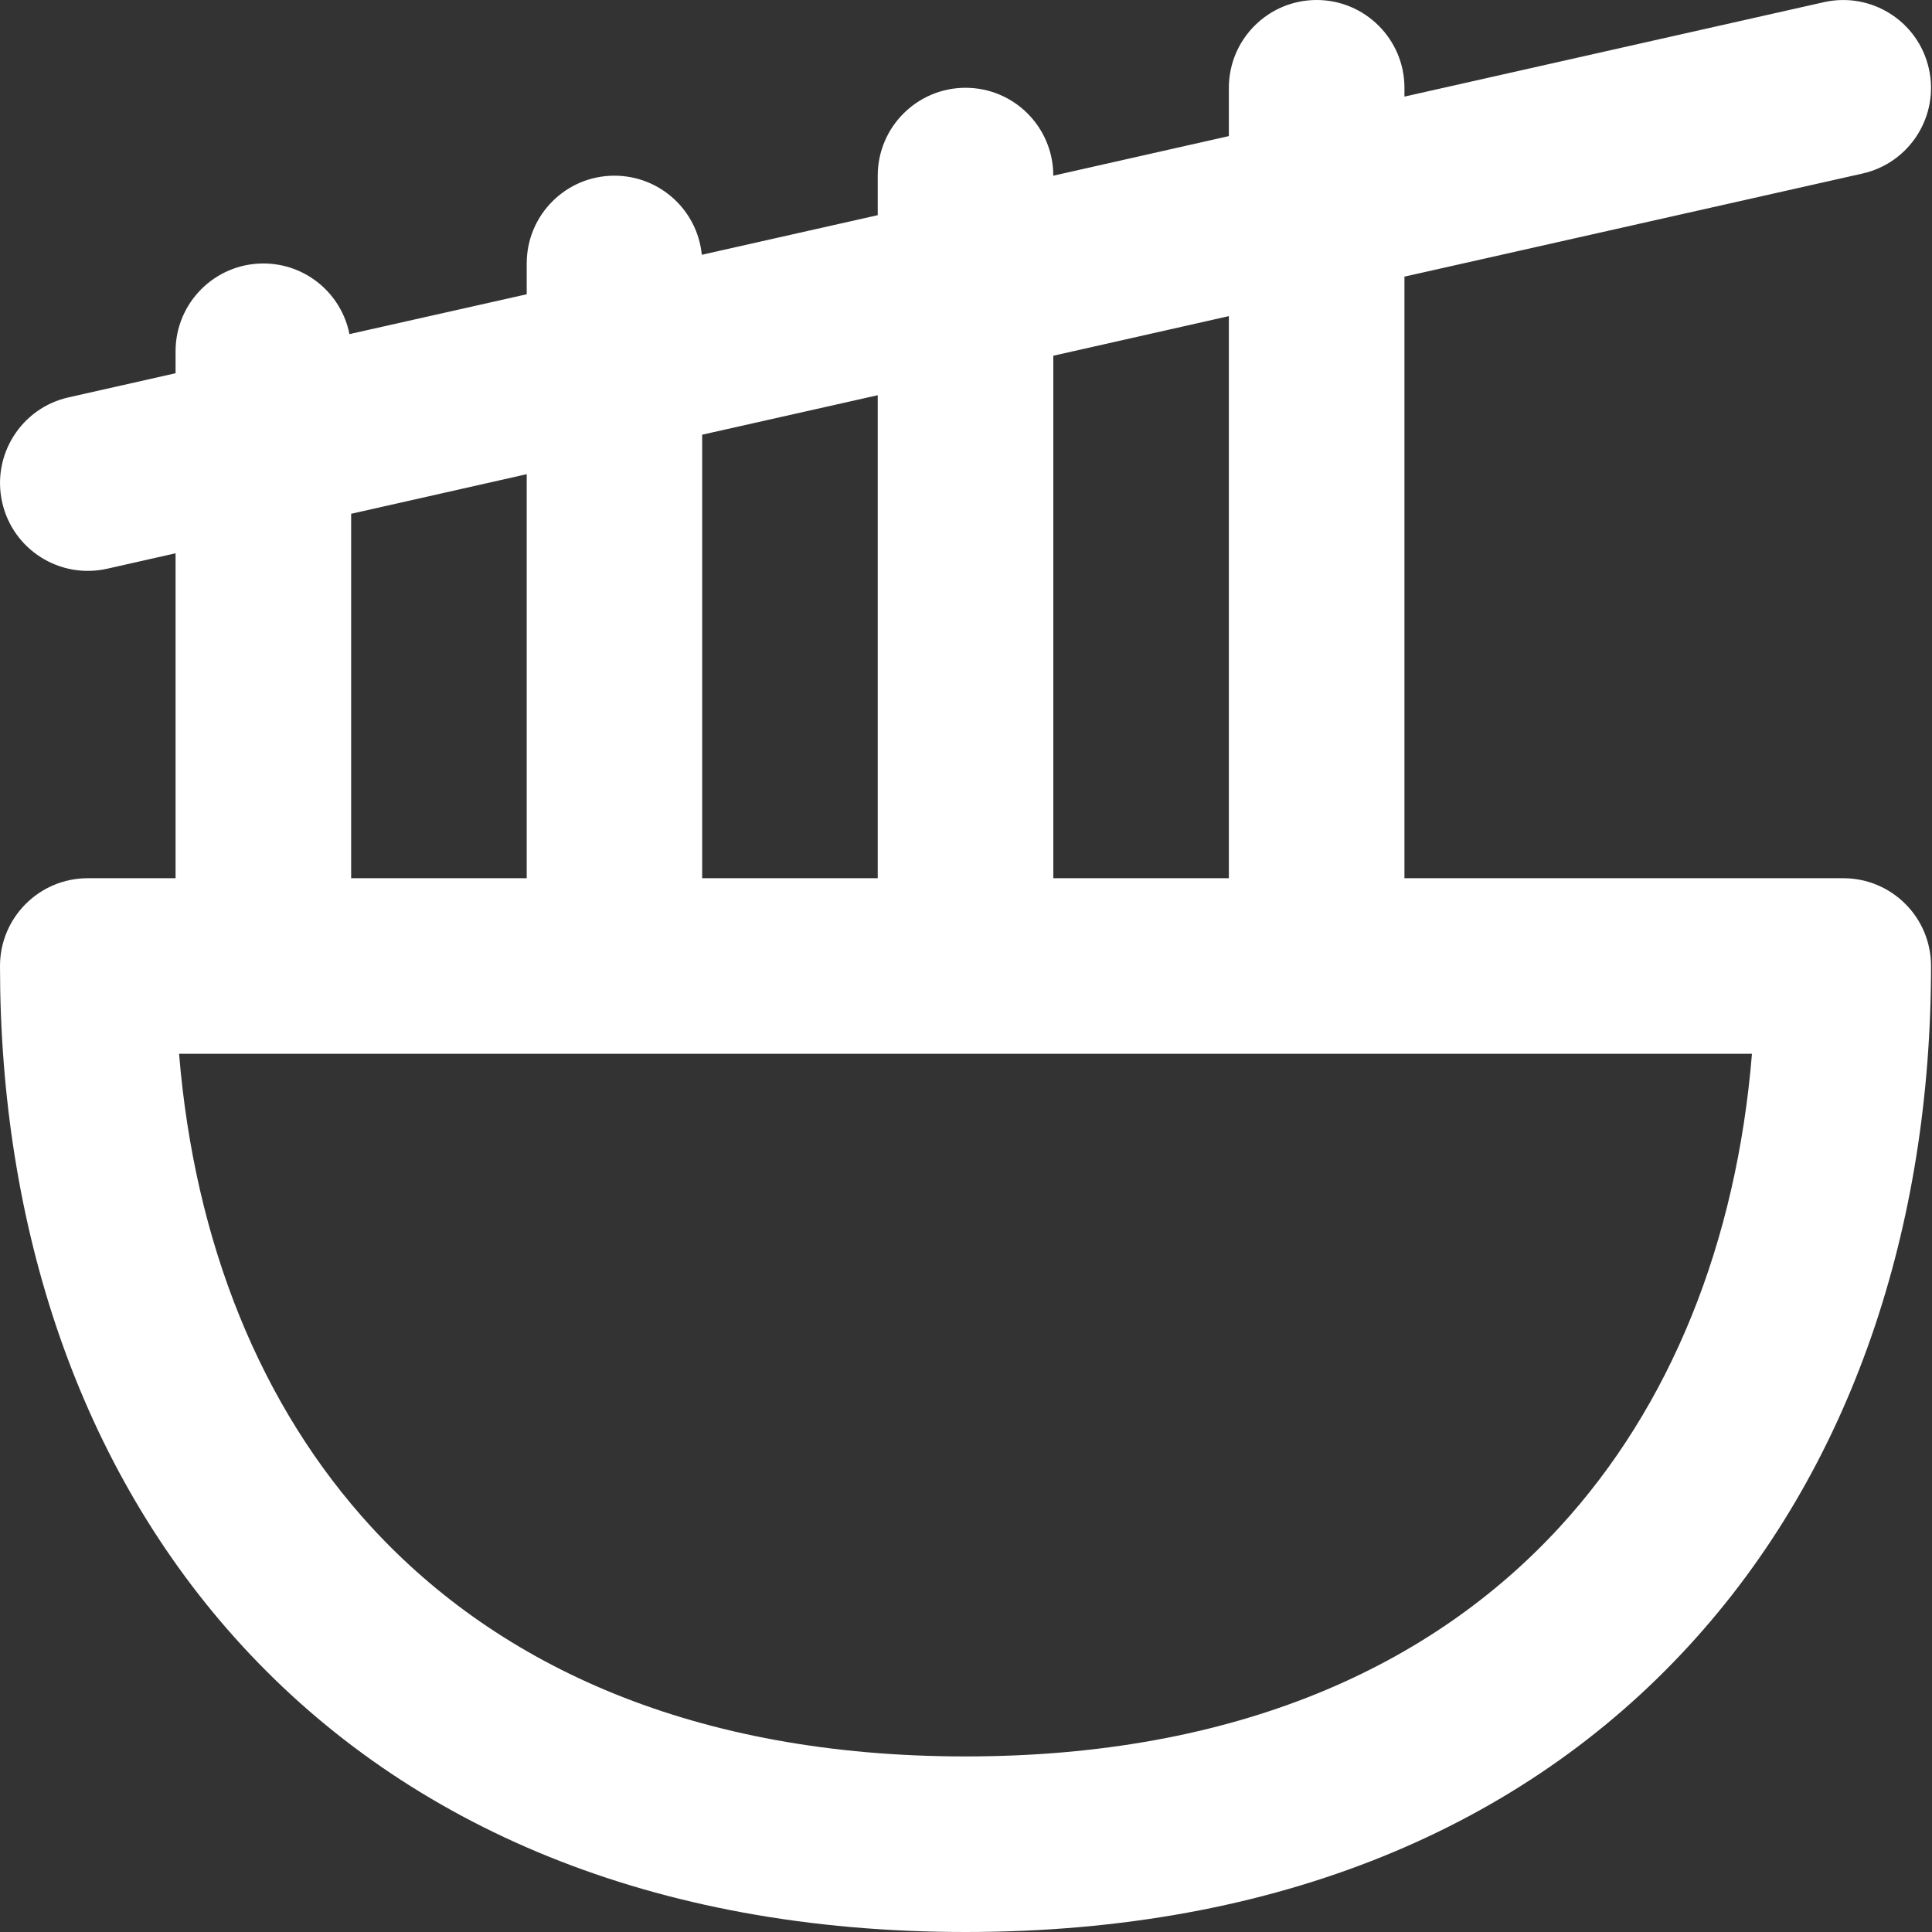 <svg width="16" height="16" viewBox="0 0 16 16" fill="none" xmlns="http://www.w3.org/2000/svg">
<rect x="0" y="0" width="16" height="16" fill="#333333" stroke="none"/>
<path fill-rule="evenodd" clip-rule="evenodd" d="M15.974 0.568C16.062 0.96 15.816 1.349 15.425 1.437L11.631 2.291V7.273H15.265C15.667 7.273 15.992 7.598 15.992 8C15.992 10.151 15.342 12.158 13.982 13.635C12.614 15.123 10.591 16 7.996 16C5.401 16 3.379 15.123 2.01 13.635C0.65 12.158 0 10.151 0 8C0 7.598 0.326 7.273 0.727 7.273H1.454V4.582L0.887 4.71C0.495 4.798 0.106 4.552 0.018 4.16C-0.07 3.768 0.176 3.379 0.567 3.291L1.454 3.091V2.909C1.454 2.508 1.779 2.182 2.181 2.182C2.534 2.182 2.828 2.433 2.894 2.767L4.362 2.437V2.182C4.362 1.78 4.687 1.455 5.088 1.455C5.466 1.455 5.776 1.742 5.812 2.11L7.269 1.782V1.455C7.269 1.053 7.595 0.727 7.996 0.727C8.398 0.727 8.723 1.053 8.723 1.455L10.177 1.127V0.727C10.177 0.326 10.502 0 10.904 0C11.305 0 11.631 0.326 11.631 0.727V0.8L15.105 0.018C15.497 -0.07 15.886 0.176 15.974 0.568ZM10.177 2.618L8.723 2.946V7.273H10.177V2.618ZM1.483 8.727C1.611 10.289 2.157 11.648 3.079 12.65C4.133 13.795 5.745 14.546 7.996 14.546C10.247 14.546 11.859 13.795 12.913 12.65C13.836 11.648 14.381 10.289 14.509 8.727H1.483ZM2.908 7.273H4.362V3.927L2.908 4.255V7.273ZM5.815 3.6V7.273H7.269V3.273L5.815 3.6Z" fill="white"/>
</svg>
